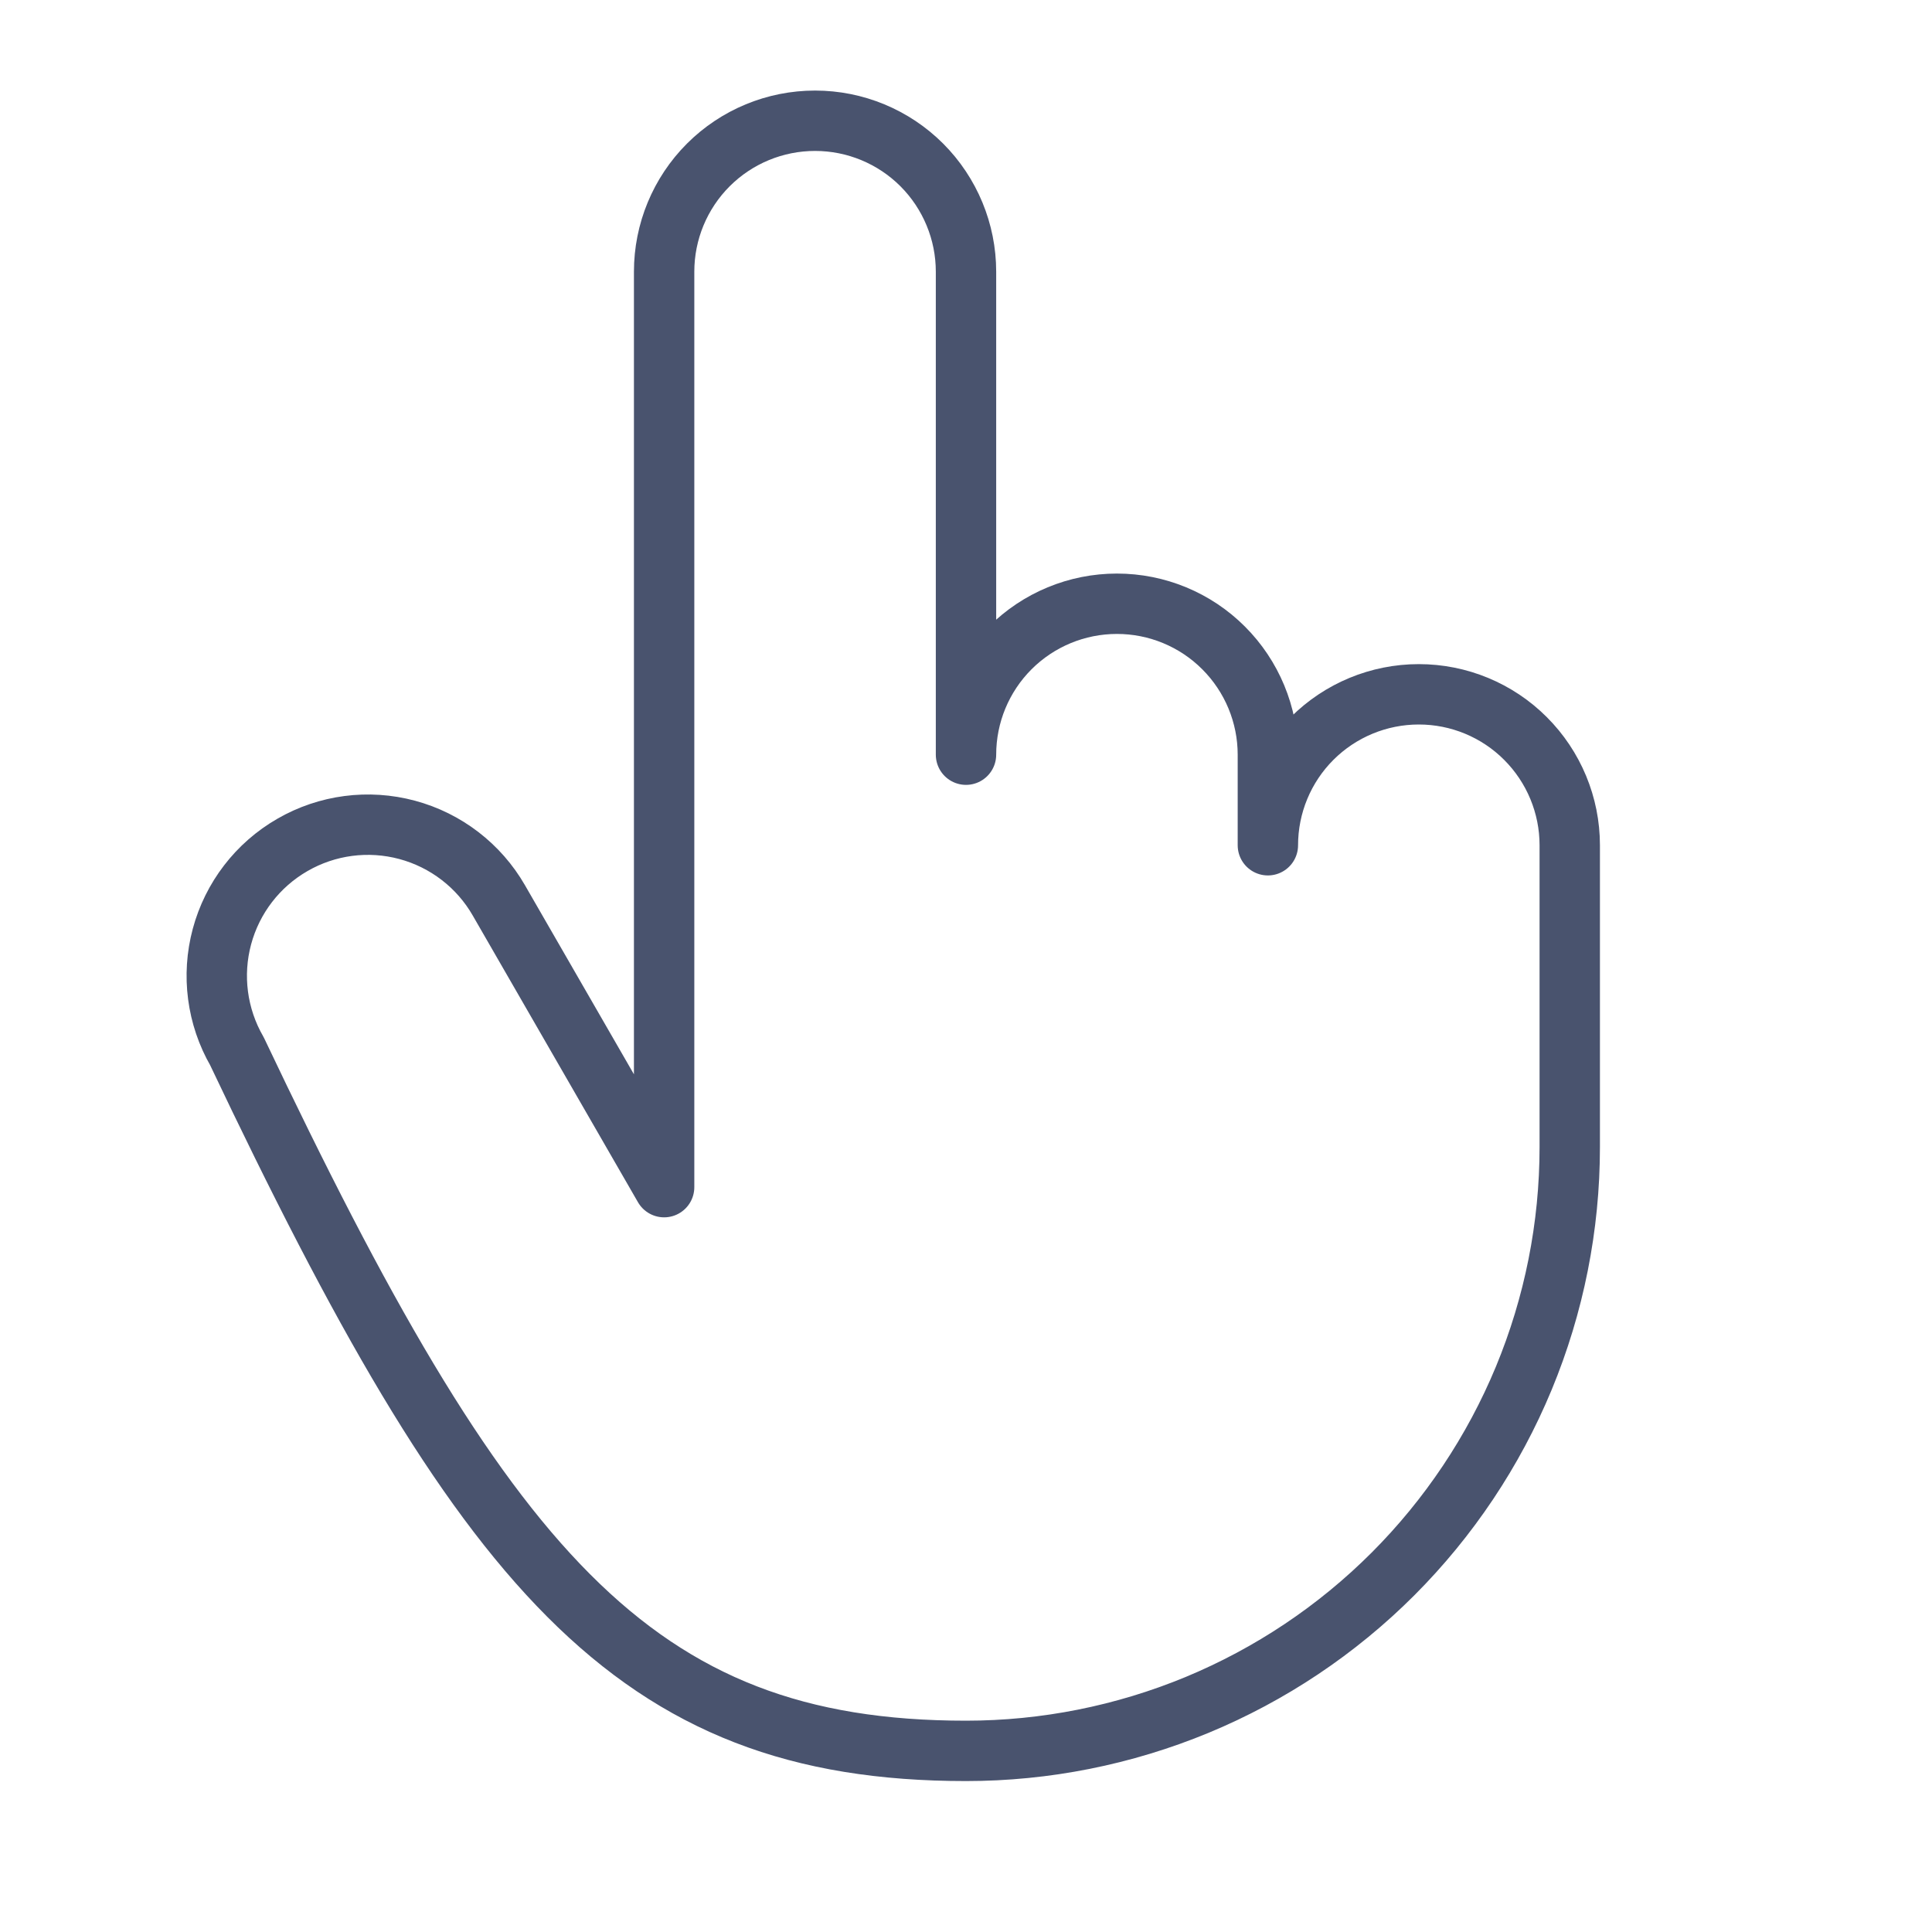 <svg width="32" height="32" viewBox="0 0 32 32" fill="none" xmlns="http://www.w3.org/2000/svg">
<path d="M21 14V12.5C21 11.837 20.736 11.201 20.267 10.732C19.799 10.263 19.163 10 18.5 10C17.837 10 17.201 10.263 16.732 10.732C16.263 11.201 16 11.837 16 12.5V4.5C16 3.837 15.736 3.201 15.268 2.732C14.799 2.263 14.163 2 13.5 2C12.837 2 12.201 2.263 11.732 2.732C11.263 3.201 11 3.837 11 4.5V19.663L8.262 14.912C7.931 14.337 7.384 13.917 6.743 13.745C6.102 13.573 5.419 13.662 4.844 13.994C4.268 14.325 3.848 14.872 3.676 15.513C3.504 16.154 3.593 16.837 3.925 17.413C8 26 10.475 29 16 29C17.313 29 18.613 28.741 19.827 28.239C21.04 27.736 22.142 27 23.071 26.071C23.999 25.142 24.736 24.04 25.239 22.827C25.741 21.614 26 20.313 26 19V14C26 13.337 25.736 12.701 25.267 12.232C24.799 11.763 24.163 11.5 23.5 11.5C22.837 11.5 22.201 11.763 21.732 12.232C21.263 12.701 21 13.337 21 14V14Z" stroke="#49536E" stroke-linecap="round" stroke-linejoin="round"/>
</svg>
